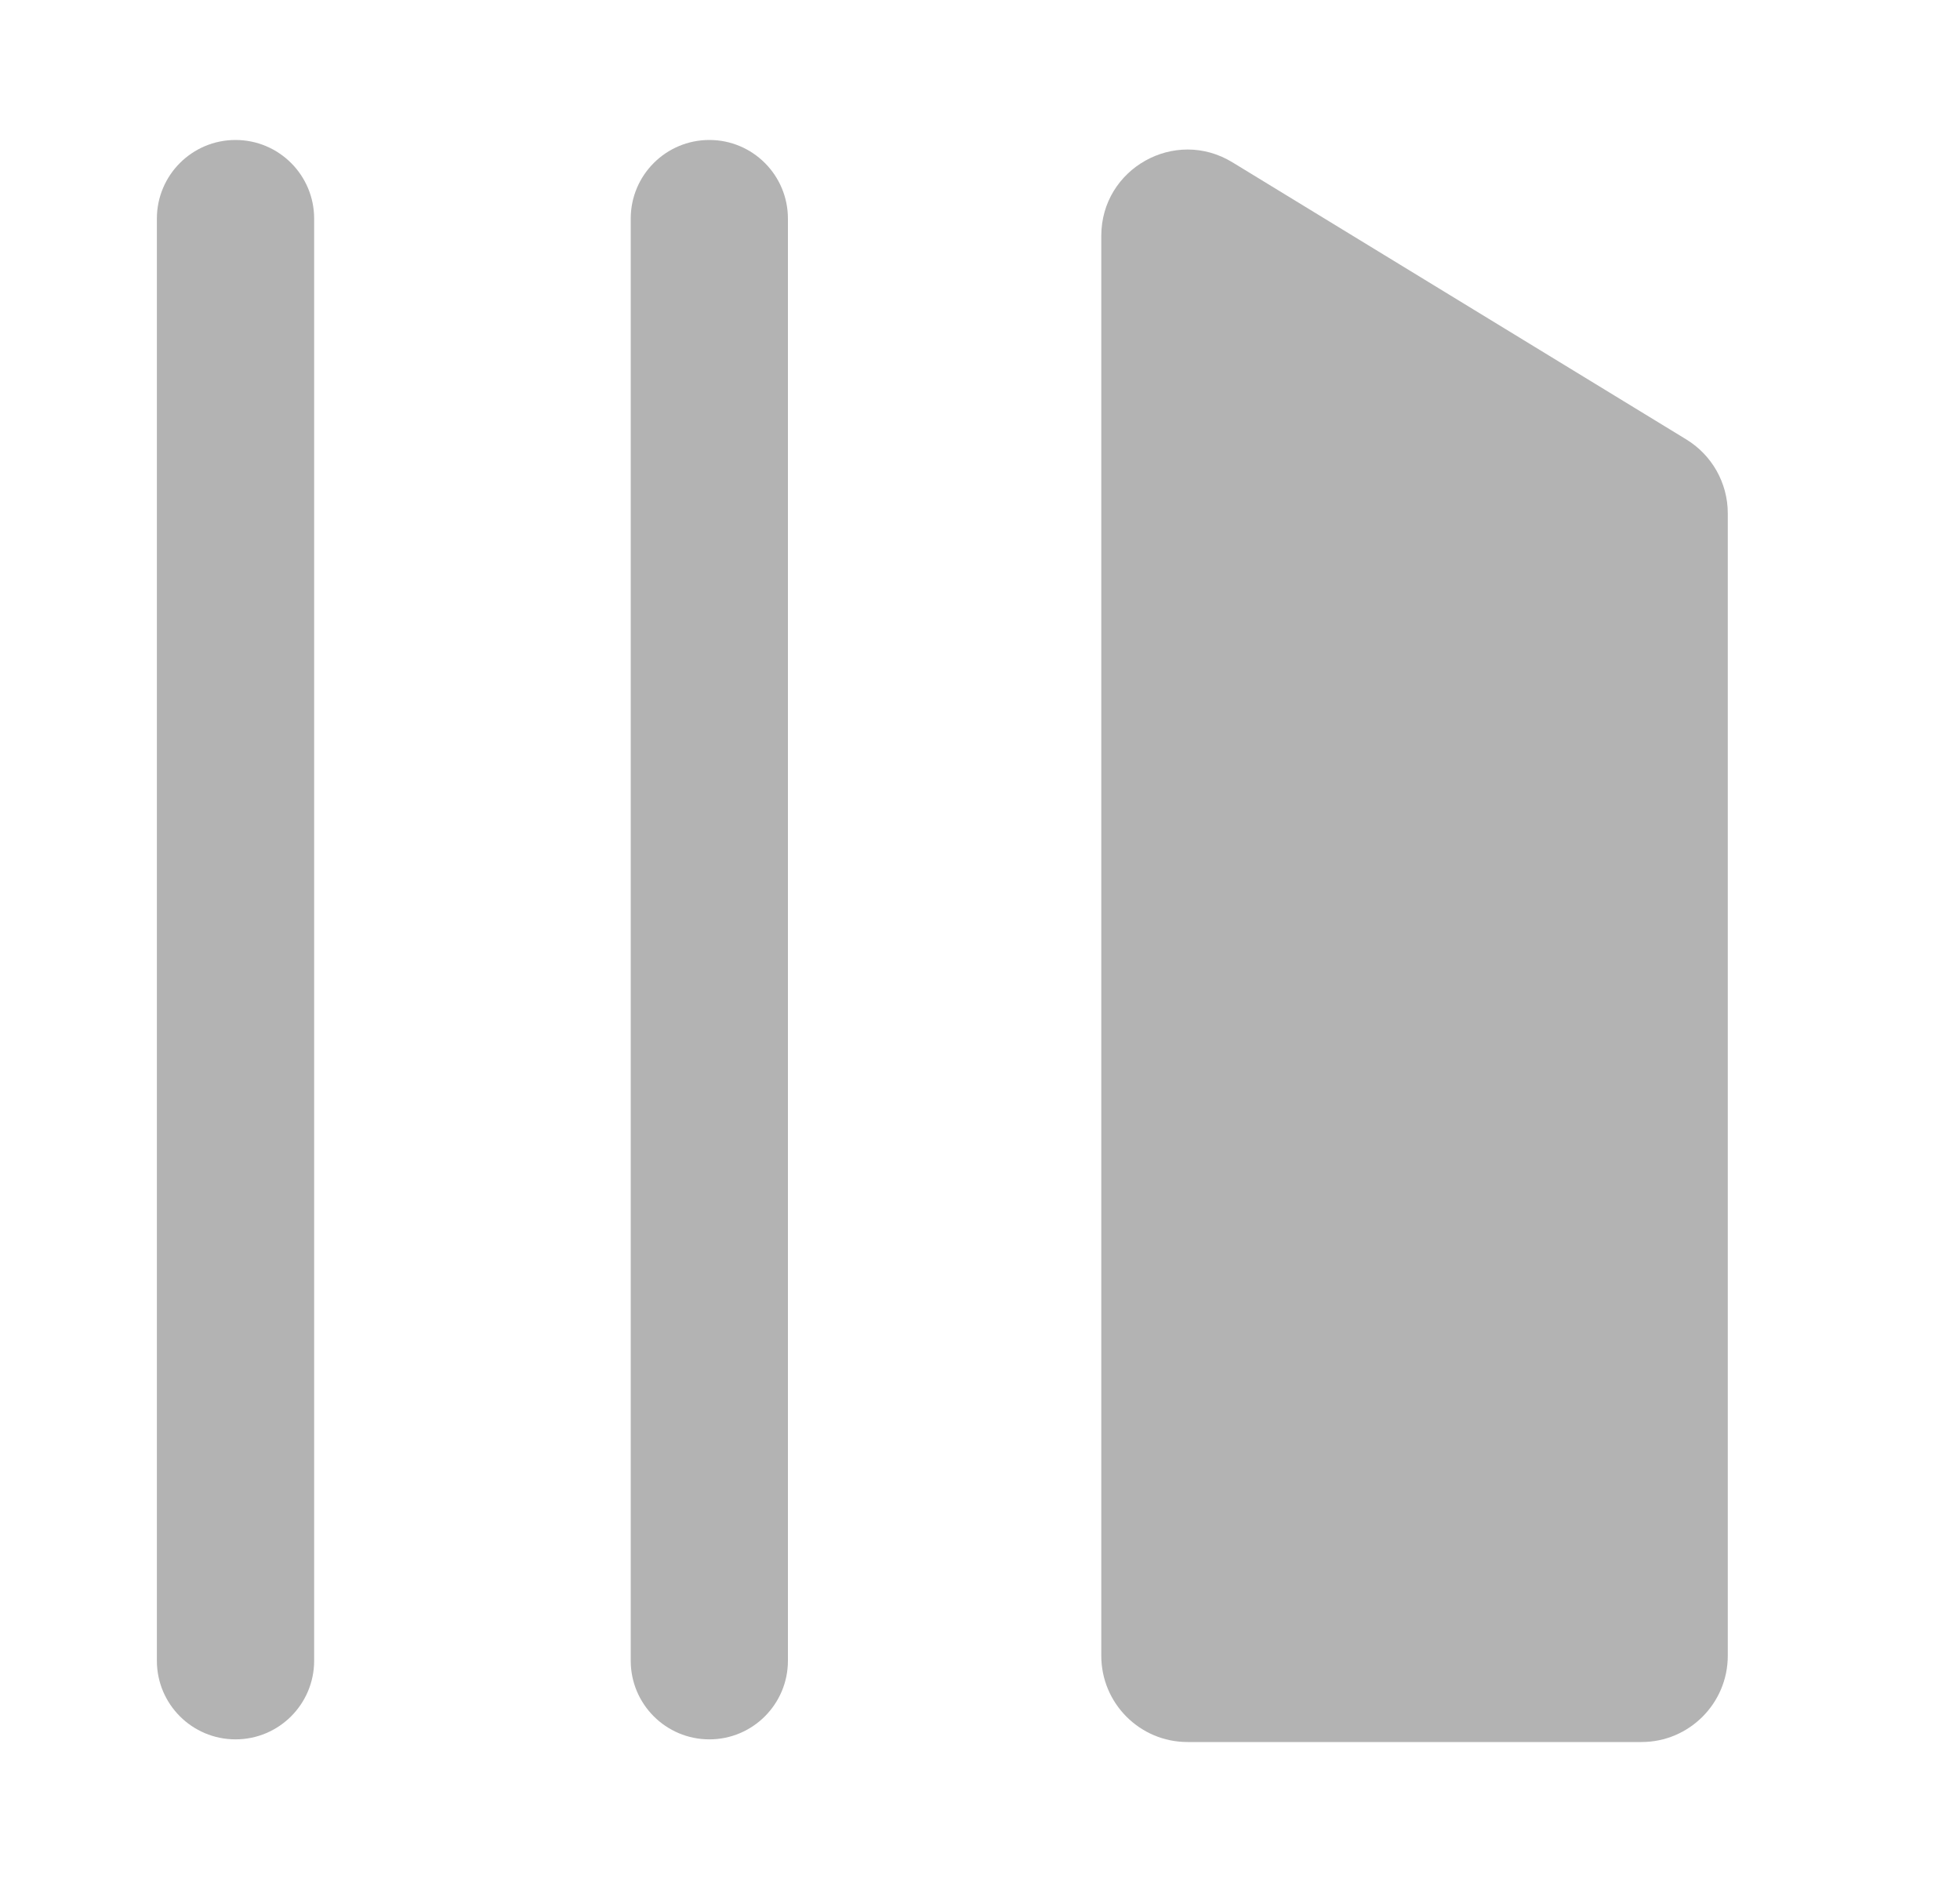 <svg width="25" height="24" viewBox="0 0 25 24" fill="none" xmlns="http://www.w3.org/2000/svg">
<path d="M3.004 1.785C2.45 1.785 2.001 2.234 2.001 2.788V21.178C2.001 21.732 2.45 22.181 3.004 22.181C3.558 22.181 4.007 21.732 4.007 21.178V2.788C4.007 2.234 3.558 1.785 3.004 1.785Z" fill="#B3B3B3"/>
<path d="M8.045 2.788C8.045 2.234 8.494 1.785 9.048 1.785C9.601 1.785 10.05 2.234 10.05 2.788V21.178C10.05 21.732 9.601 22.181 9.048 22.181C8.494 22.181 8.045 21.732 8.045 21.178V2.788Z" fill="#B3B3B3"/>
<path fill-rule="evenodd" clip-rule="evenodd" d="M14.047 3.008C14.047 2.149 14.987 1.622 15.72 2.07L21.511 5.605C21.672 5.704 21.802 5.84 21.893 5.999C21.986 6.163 22.038 6.35 22.038 6.544V21.115C22.038 21.722 21.545 22.215 20.938 22.215H15.147C14.539 22.215 14.047 21.722 14.047 21.115V3.008Z" fill="#B3B3B3"/>
</svg>
